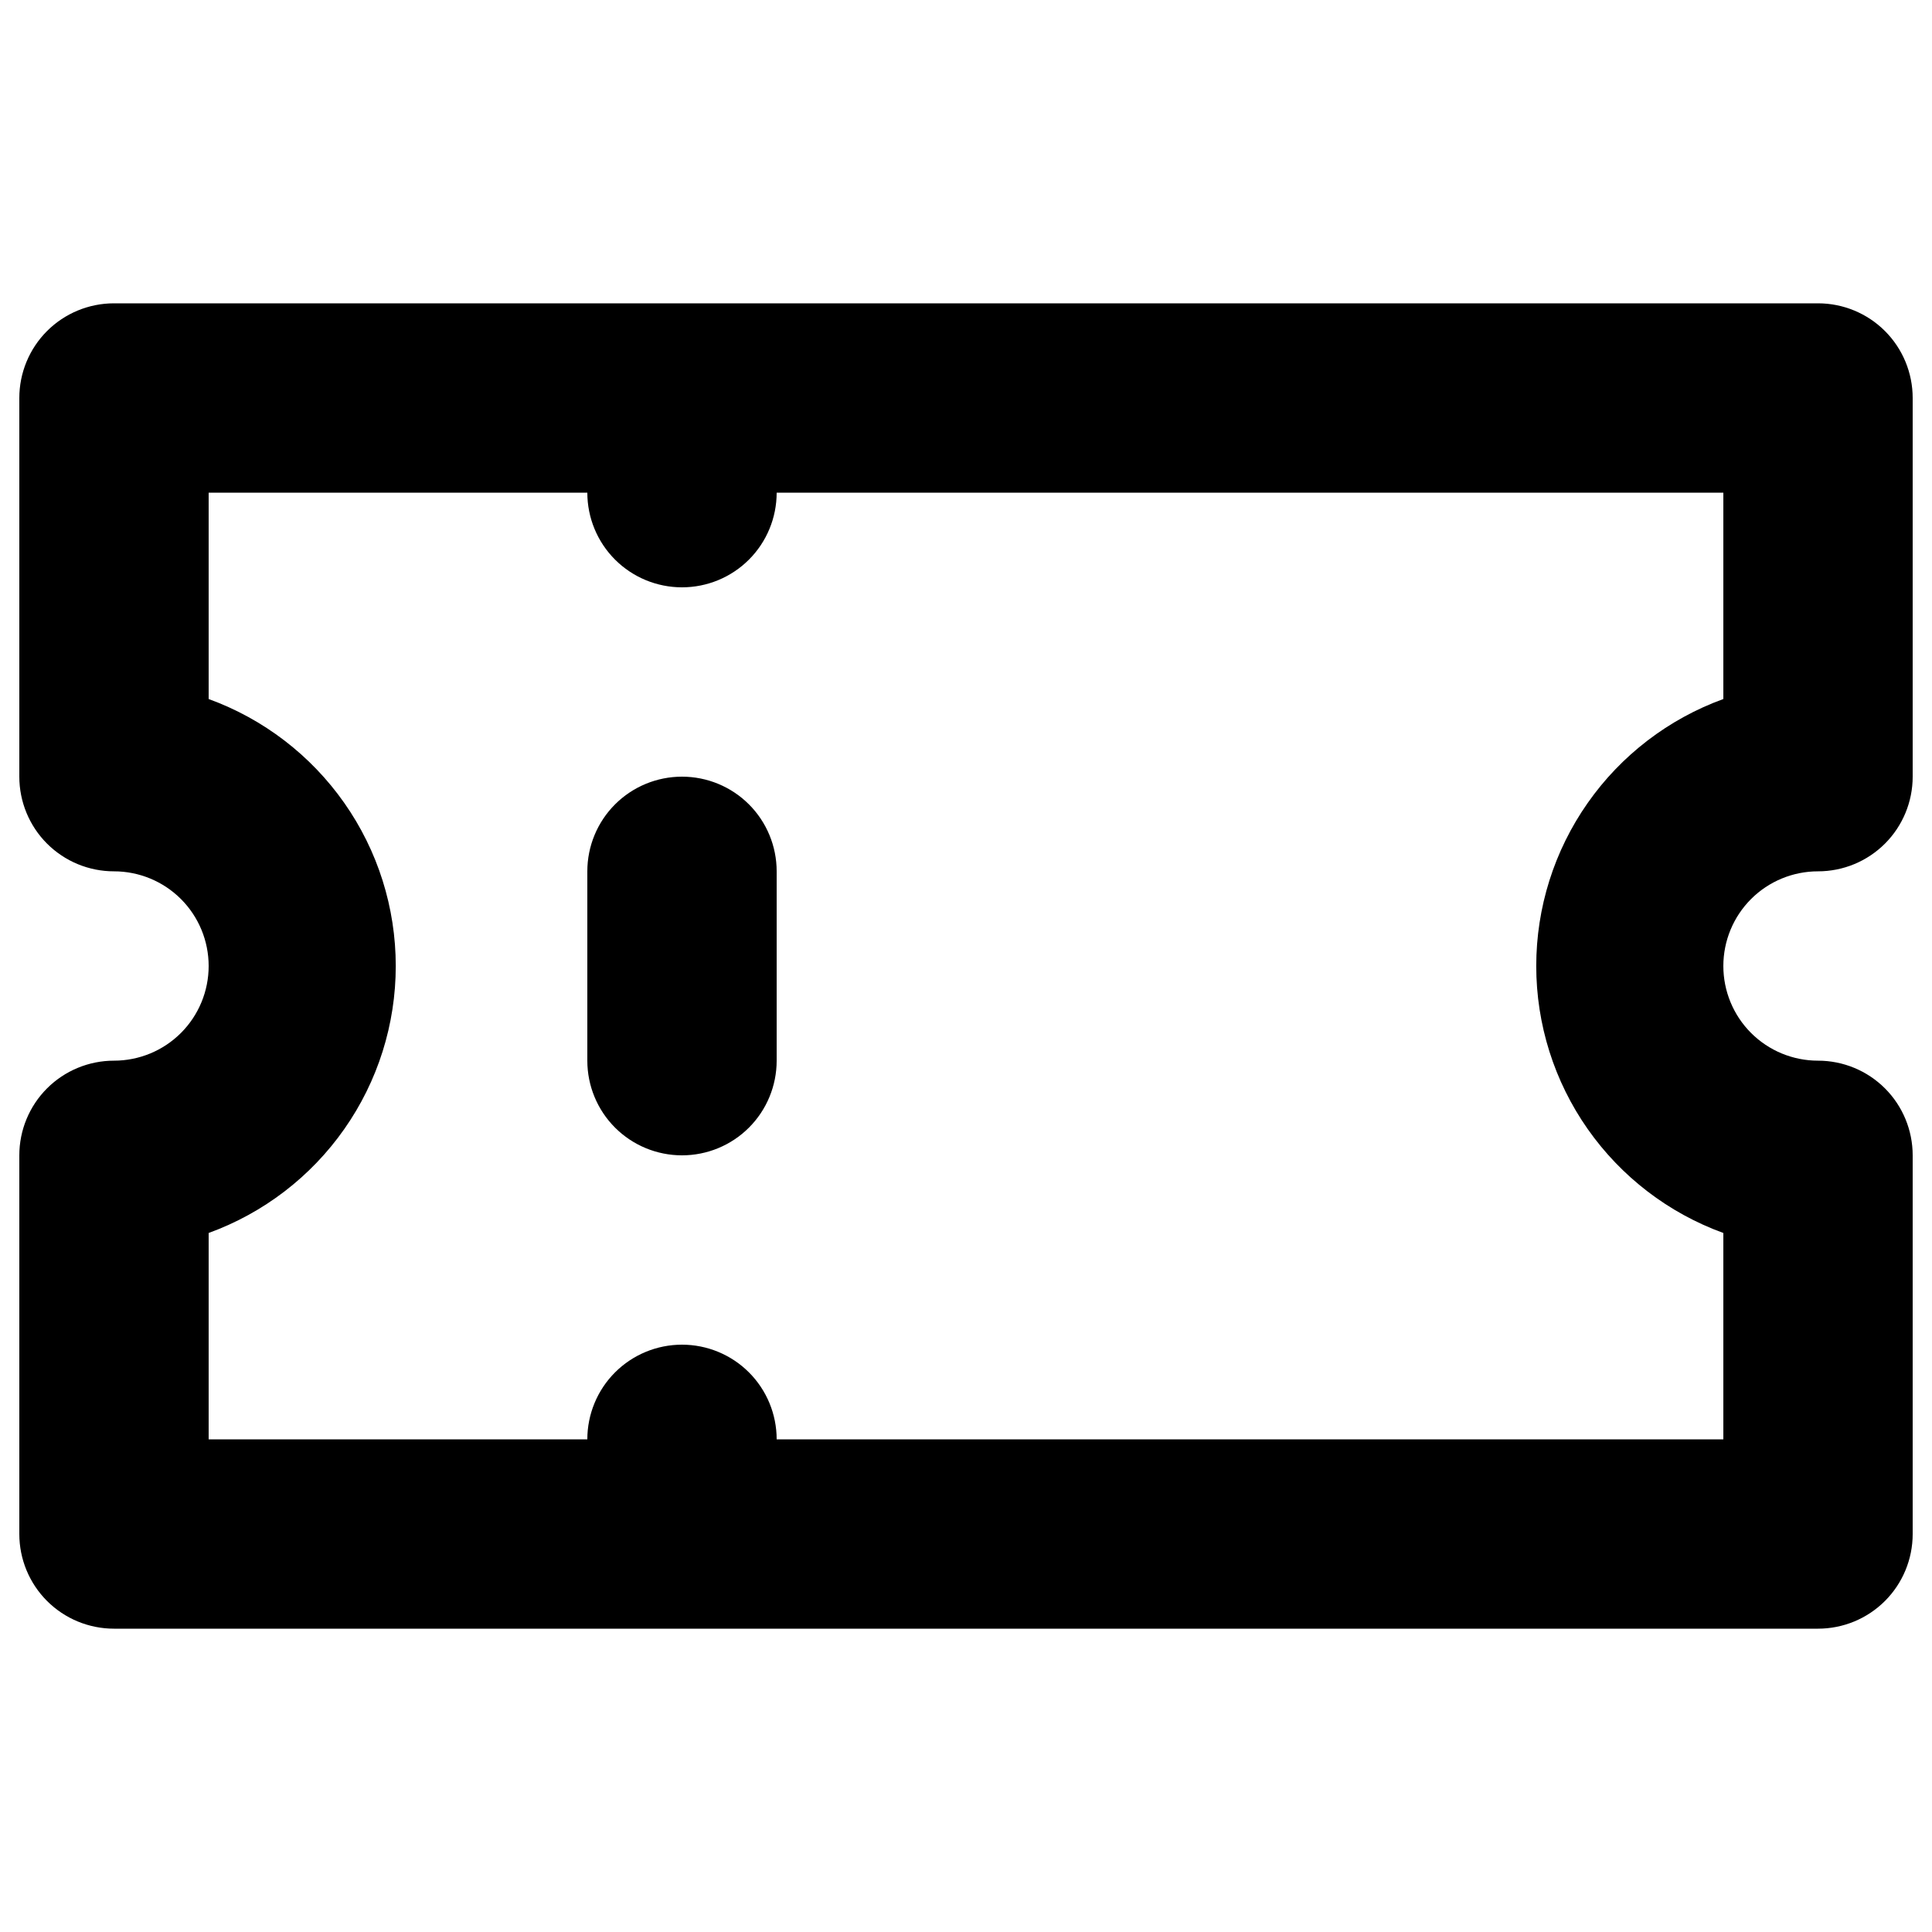 <svg viewBox="0 0 32 32" fill="none" xmlns="http://www.w3.org/2000/svg" id="Ticket--Streamline-Unicons.svg" height="32" width="32"><desc>Ticket Streamline Icon: https://streamlinehq.com</desc><path d="M11.296 12.864c-0.416 0 -0.815 0.165 -1.109 0.459 -0.294 0.294 -0.459 0.693 -0.459 1.109v3.136c0 0.416 0.165 0.815 0.459 1.109 0.294 0.294 0.693 0.459 1.109 0.459s0.815 -0.165 1.109 -0.459c0.294 -0.294 0.459 -0.693 0.459 -1.109v-3.136c0 -0.416 -0.165 -0.815 -0.459 -1.109 -0.294 -0.294 -0.693 -0.459 -1.109 -0.459Zm18.816 1.568c0.416 0 0.815 -0.165 1.109 -0.459s0.459 -0.693 0.459 -1.109V6.592c0 -0.416 -0.165 -0.815 -0.459 -1.109 -0.294 -0.294 -0.693 -0.459 -1.109 -0.459H1.888c-0.416 0 -0.815 0.165 -1.109 0.459C0.485 5.777 0.32 6.176 0.32 6.592v6.272c0 0.416 0.165 0.815 0.459 1.109 0.294 0.294 0.693 0.459 1.109 0.459s0.815 0.165 1.109 0.459c0.294 0.294 0.459 0.693 0.459 1.109 0 0.416 -0.165 0.815 -0.459 1.109 -0.294 0.294 -0.693 0.459 -1.109 0.459s-0.815 0.165 -1.109 0.459c-0.294 0.294 -0.459 0.693 -0.459 1.109v6.272c0 0.416 0.165 0.815 0.459 1.109 0.294 0.294 0.693 0.459 1.109 0.459h28.224c0.416 0 0.815 -0.165 1.109 -0.459s0.459 -0.693 0.459 -1.109v-6.272c0 -0.416 -0.165 -0.815 -0.459 -1.109s-0.693 -0.459 -1.109 -0.459c-0.416 0 -0.815 -0.165 -1.109 -0.459s-0.459 -0.693 -0.459 -1.109c0 -0.416 0.165 -0.815 0.459 -1.109s0.693 -0.459 1.109 -0.459Zm-1.568 -2.854c-0.908 0.33 -1.693 0.931 -2.247 1.722 -0.555 0.791 -0.852 1.734 -0.852 2.7 0 0.966 0.297 1.909 0.852 2.7 0.555 0.791 1.339 1.392 2.247 1.722V23.84H12.864c0 -0.416 -0.165 -0.815 -0.459 -1.109 -0.294 -0.294 -0.693 -0.459 -1.109 -0.459s-0.815 0.165 -1.109 0.459c-0.294 0.294 -0.459 0.693 -0.459 1.109H3.456v-3.418c0.908 -0.33 1.693 -0.931 2.247 -1.722 0.555 -0.791 0.852 -1.734 0.852 -2.7 0 -0.966 -0.297 -1.909 -0.852 -2.7 -0.555 -0.791 -1.339 -1.392 -2.247 -1.722V8.16h6.272c0 0.416 0.165 0.815 0.459 1.109 0.294 0.294 0.693 0.459 1.109 0.459s0.815 -0.165 1.109 -0.459c0.294 -0.294 0.459 -0.693 0.459 -1.109h15.68v3.418Z" fill="#000000" stroke-width="1"></path></svg>